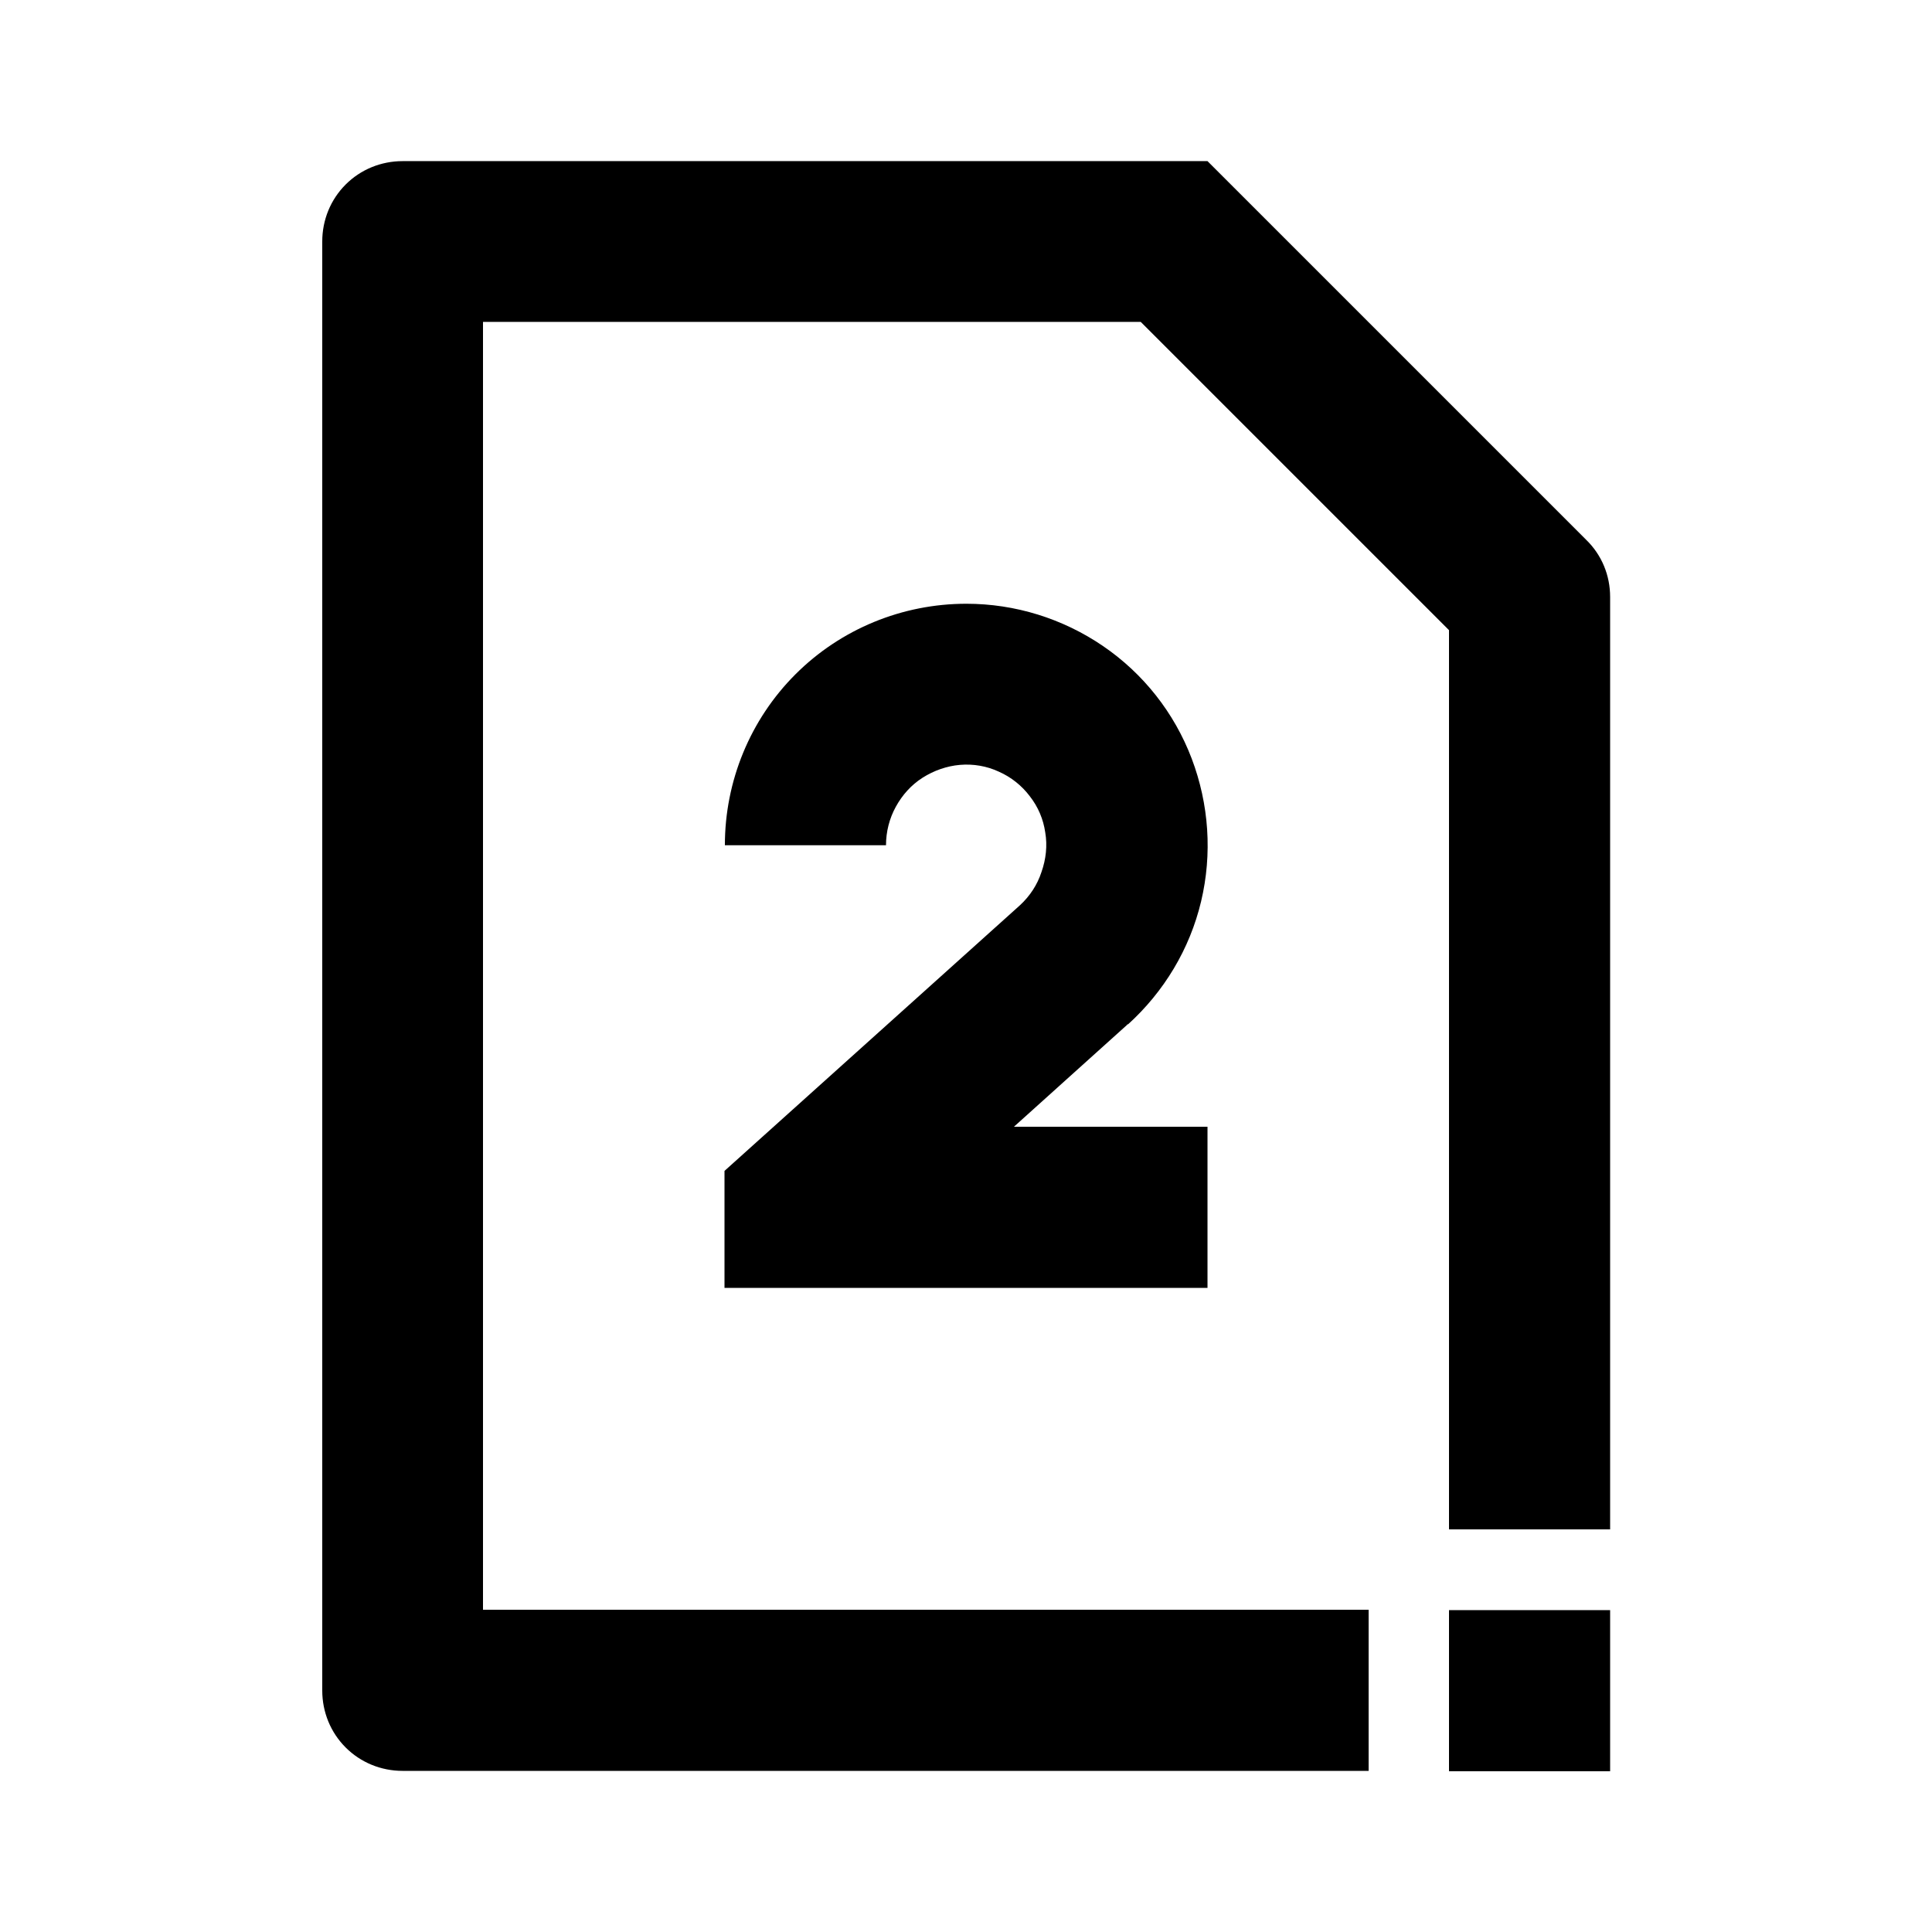 <?xml version="1.0" encoding="utf-8"?>
<!-- Generator: Adobe Illustrator 25.4.1, SVG Export Plug-In . SVG Version: 6.00 Build 0)  -->
<svg version="1.1" id="Layer_1" xmlns="http://www.w3.org/2000/svg" xmlns:xlink="http://www.w3.org/1999/xlink" x="0px" y="0px"
	 viewBox="0 0 512 512" enable-background="new 0 0 512 512" xml:space="preserve">
<g>
	<path d="M270.3,239.9L192,310.3v31h128v-42.7h-51.3l30.1-27.1l-0.1-0.2l0.2,0.2c9.6-8.7,16.4-20,19.4-32.6
		c3-12.6,2.1-25.8-2.5-37.9c-4.6-12.1-12.8-22.5-23.5-29.8c-10.7-7.3-23.3-11.2-36.2-11.2c-17,0-33.3,6.7-45.3,18.7
		c-12,12-18.7,28.3-18.7,45.3h42.7c0-3.6,0.9-7.1,2.6-10.2c1.7-3.1,4.1-5.8,7.1-7.7c3-1.9,6.4-3.1,9.9-3.4c3.5-0.3,7.1,0.3,10.3,1.8
		c3.2,1.4,6.1,3.7,8.2,6.5c2.2,2.8,3.6,6.1,4.1,9.6c0.6,3.5,0.2,7.1-1,10.5C274.9,234.5,272.9,237.5,270.3,239.9z"/>
	<path d="M426.7,405.3V158.2c0-5.7-2.2-11.1-6.3-15.1L320,42.7H106.7c-5.7,0-11.1,2.2-15.1,6.2c-4,4-6.2,9.4-6.2,15.1v384
		c0,5.7,2.2,11.1,6.2,15.1c4,4,9.4,6.2,15.1,6.2h256v-42.7H128V85.3h174.3L384,167v238.3H426.7z"/>
	<rect x="384" y="426.7" width="42.7" height="42.7"/>
</g>
</svg>
